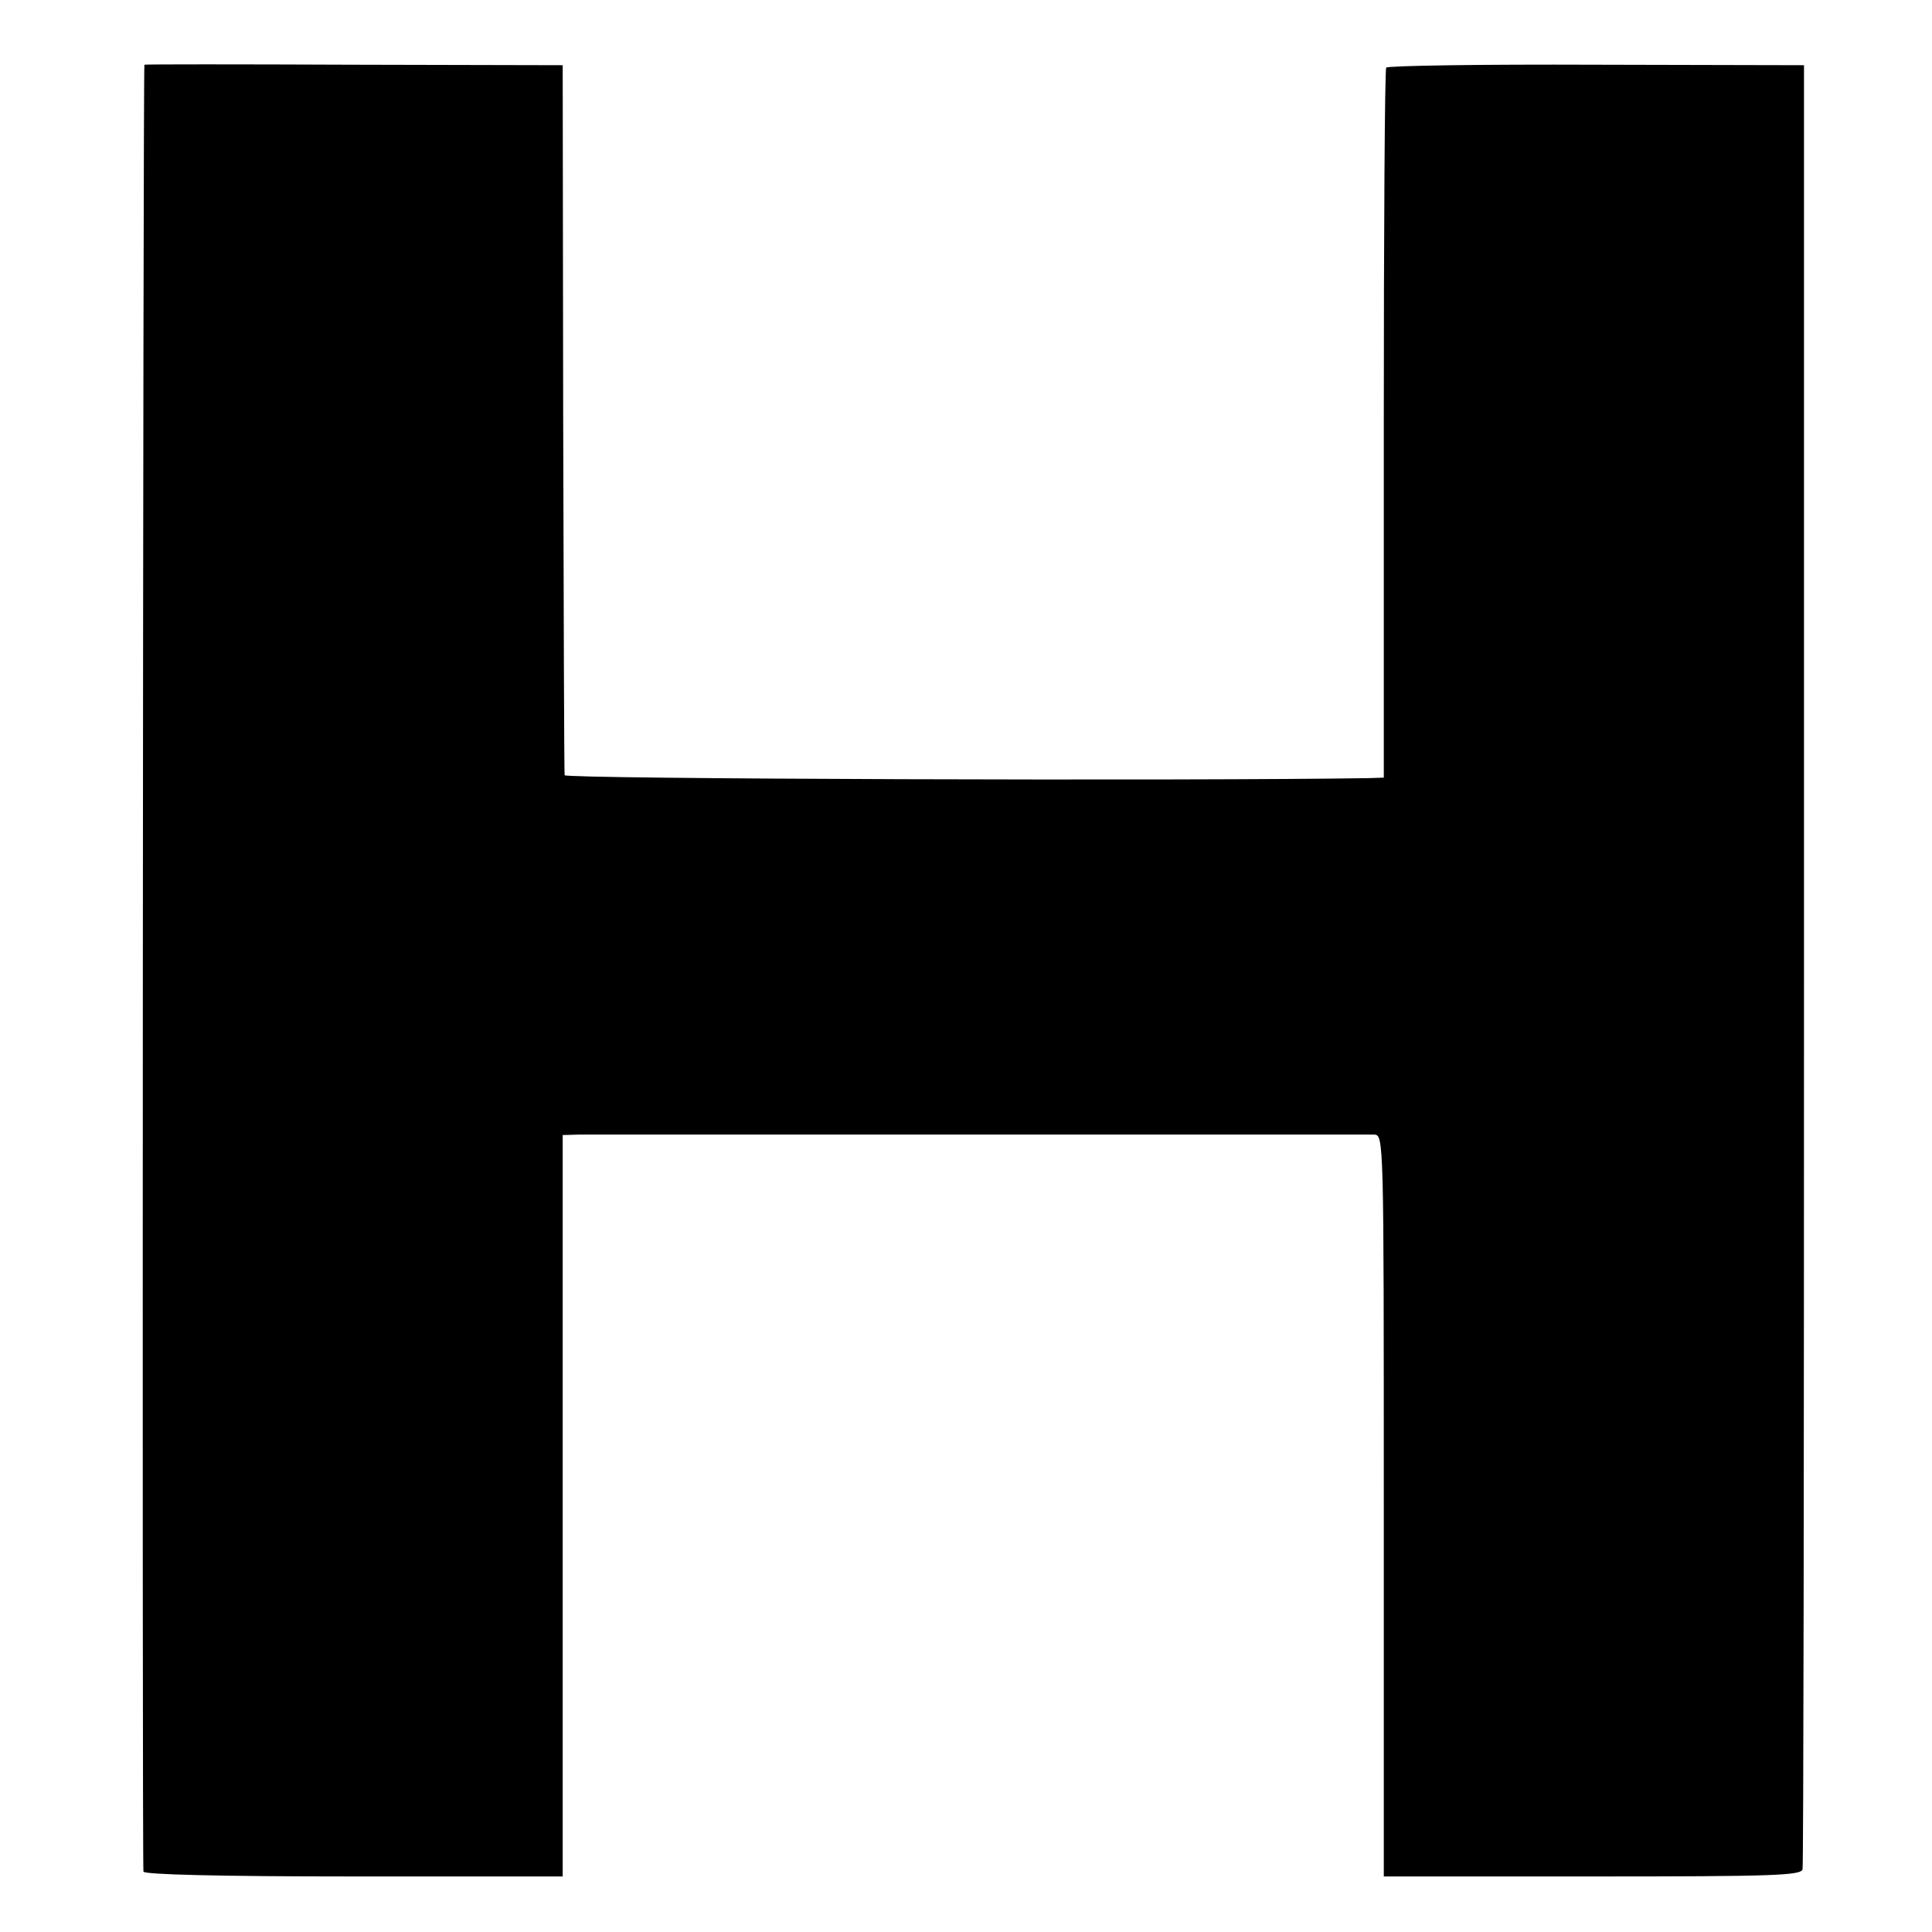 <?xml version="1.0" standalone="no"?>
<!DOCTYPE svg PUBLIC "-//W3C//DTD SVG 20010904//EN"
 "http://www.w3.org/TR/2001/REC-SVG-20010904/DTD/svg10.dtd">
<svg version="1.0" xmlns="http://www.w3.org/2000/svg"
 width="400pt" height="400pt" viewBox="0 0 400 400"
 preserveAspectRatio="xMidYMid meet">
<g transform="translate(0,400) scale(0.1,-0.1)"
fill="#000000" stroke="none">
<path d="M299 3866 c-3 -3 -5 -3732 -2 -3741 2 -6 156 -10 436 -10 l432 0 0
768 0 767 35 1 c48 0 1620 0 1645 0 20 -1 20 -6 20 -768 l0 -768 432 0 c377 0
432 2 435 15 2 8 3 852 3 1875 l0 1860 -430 1 c-237 1 -432 -2 -435 -6 -3 -5
-5 -337 -5 -739 l0 -731 -30 -1 c-358 -6 -1665 -2 -1666 6 -1 6 -2 339 -3 740
l-1 730 -433 1 c-237 1 -433 1 -433 0z"/>
</g>
</svg>
